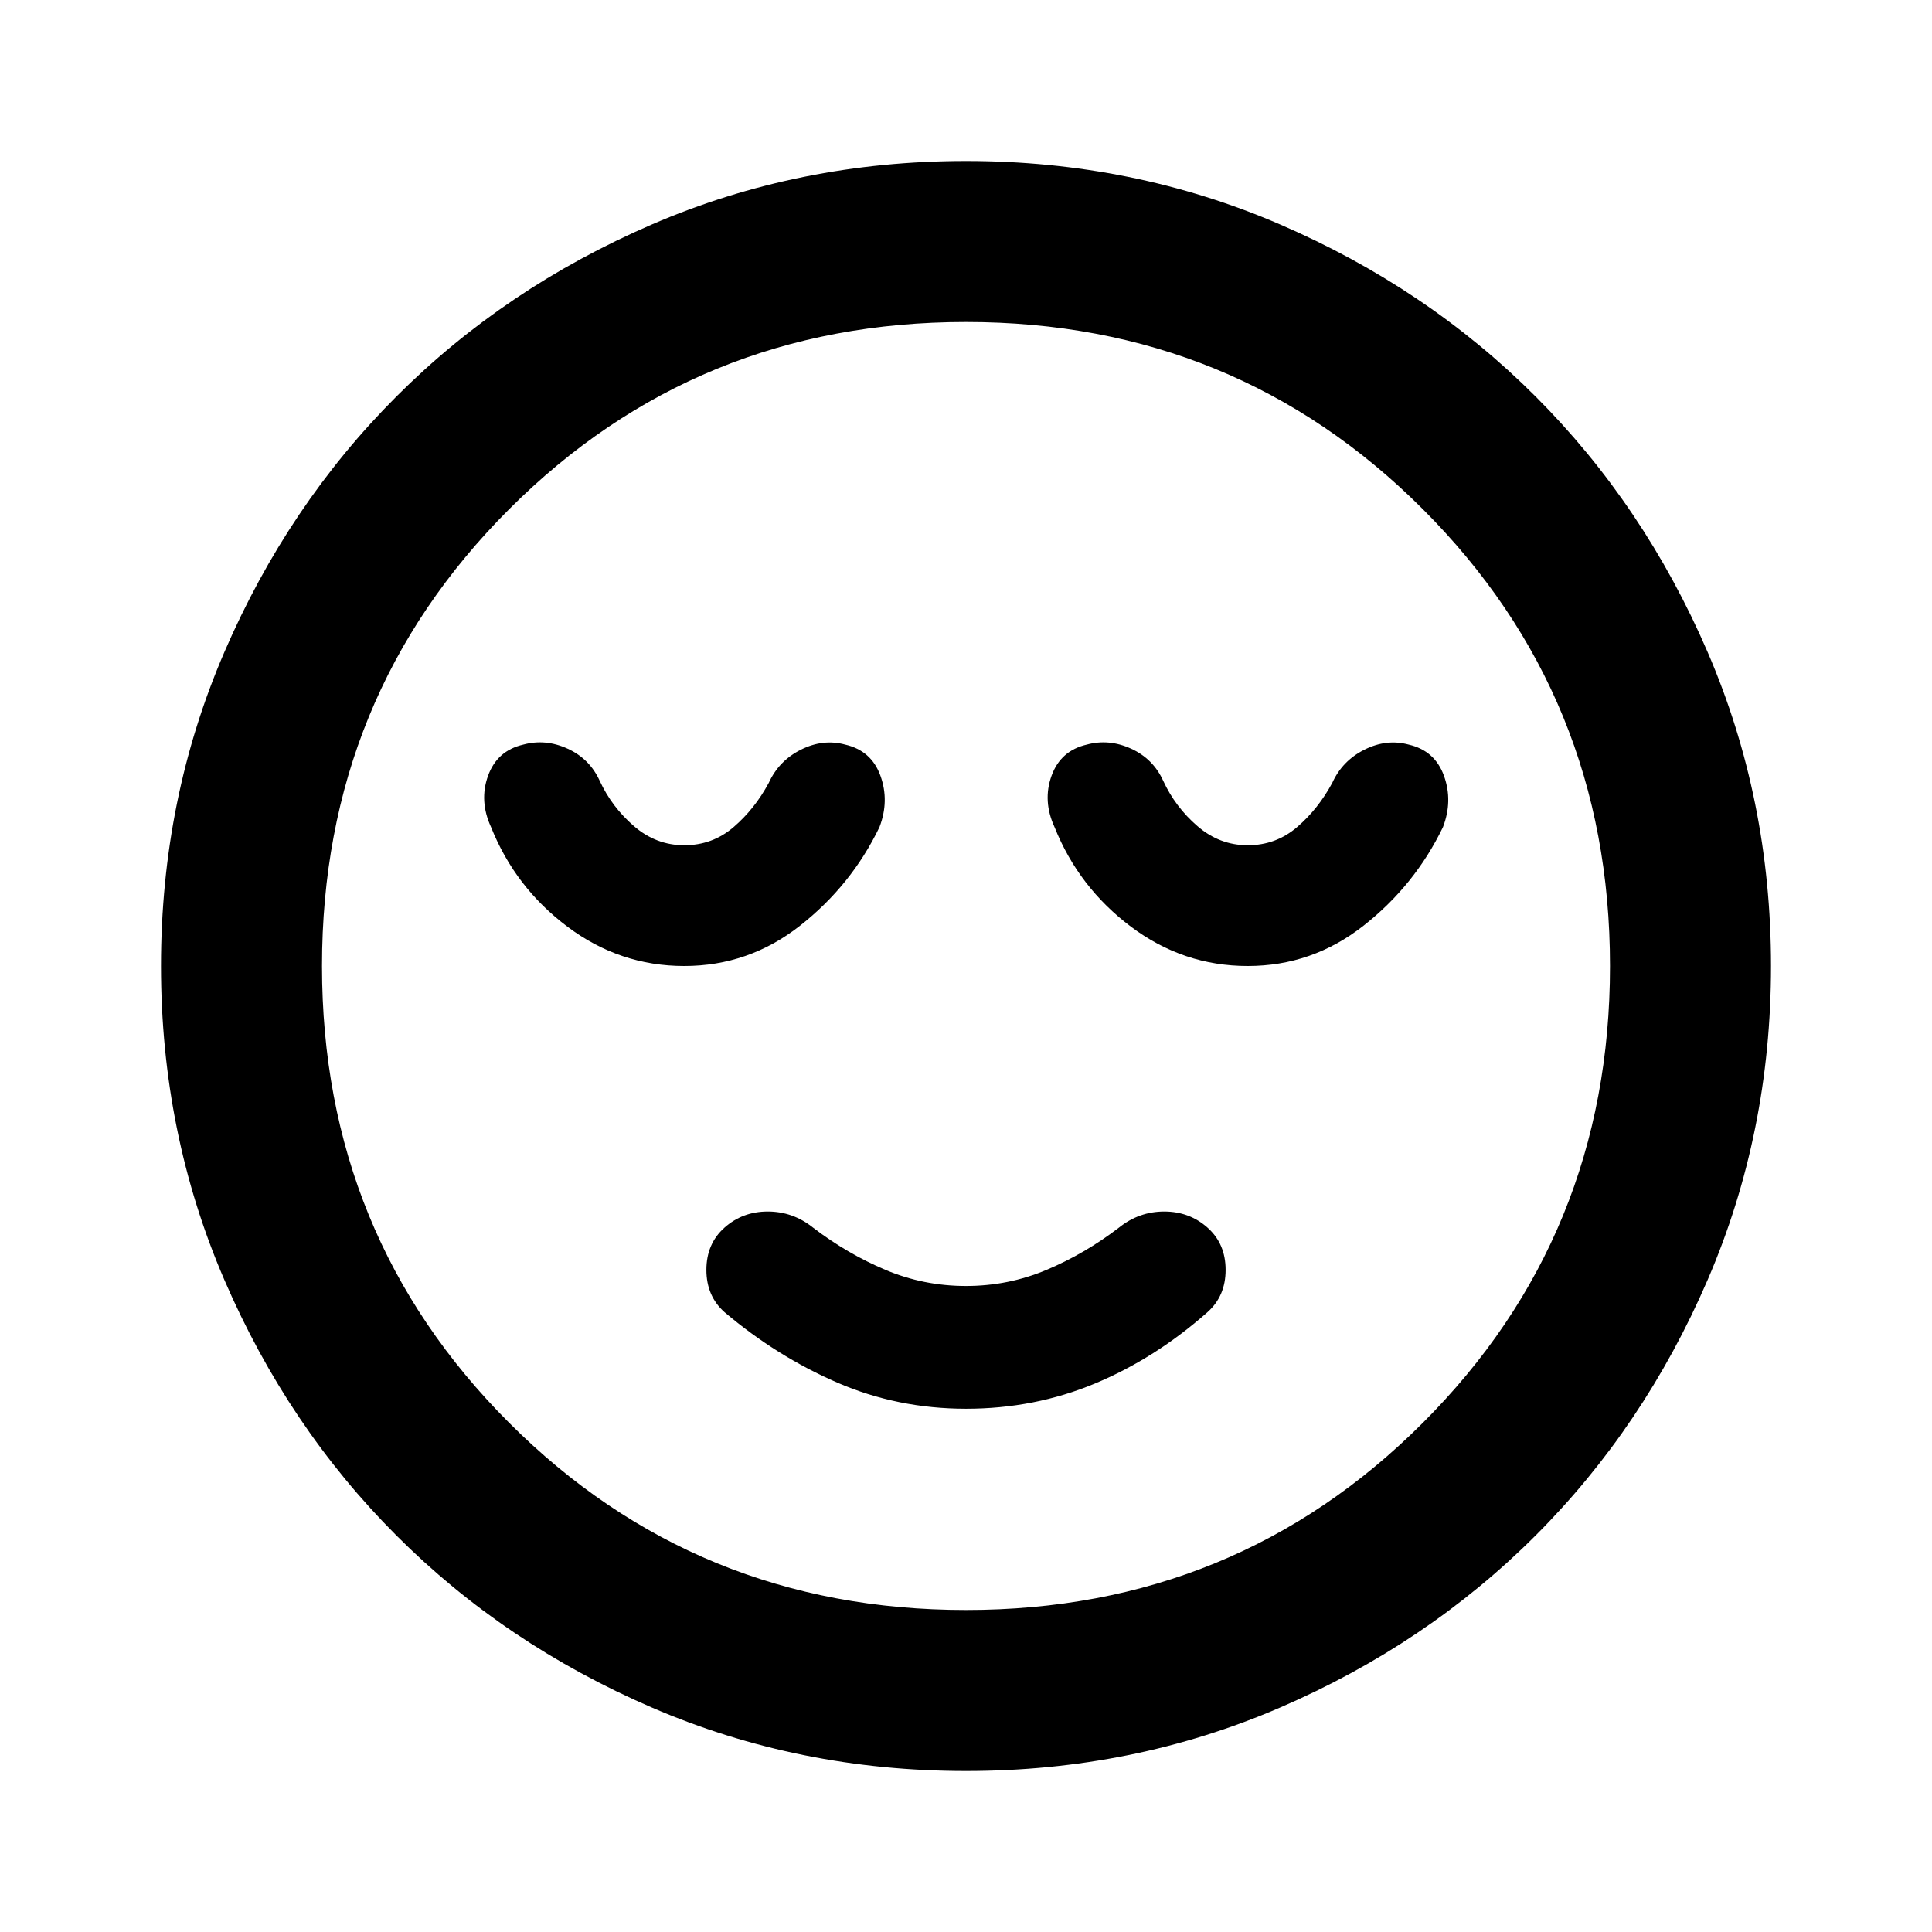 <svg xmlns="http://www.w3.org/2000/svg" height="24" viewBox="0 96 960 960" width="24"><path d="M480 796q34 0 64-12.5t56-35.5q9-8 9-21t-9-21q-9-8-21.5-8t-22.5 8q-17 13-36 21t-40 8q-21 0-40-8t-36-21q-10-8-22.5-8t-21.5 8q-9 8-9 21t9 21q26 22 56 35t64 13Zm0 180q-83 0-156-31.5T197 859q-54-54-85.5-127T80 576q0-83 31.5-156T197 293q54-54 127-85.5T480 176q83 0 156 31.5T763 293q54 54 85.5 127T880 576q0 83-31.5 156T763 859q-54 54-127 85.5T480 976Zm0-400Zm0 320q134 0 227-93t93-227q0-134-93-227t-227-93q-134 0-227 93t-93 227q0 134 93 227t227 93ZM340 576q32 0 57.5-20t39.5-49q5-13 .5-25.5T420 466q-11-3-22 2.5T382 485q-7 13-17.5 22t-24.5 9q-14 0-25-9.5T298 484q-5-11-16-16t-22-2q-13 3-17.5 15.5T244 507q12 30 38 49.5t58 19.5Zm280 0q32 0 57.5-20t39.5-49q5-13 .5-25.5T700 466q-11-3-22 2.5T662 485q-7 13-17.5 22t-24.5 9q-14 0-25-9.5T578 484q-5-11-16-16t-22-2q-13 3-17.5 15.5T524 507q12 30 38 49.5t58 19.5Z"/></svg>